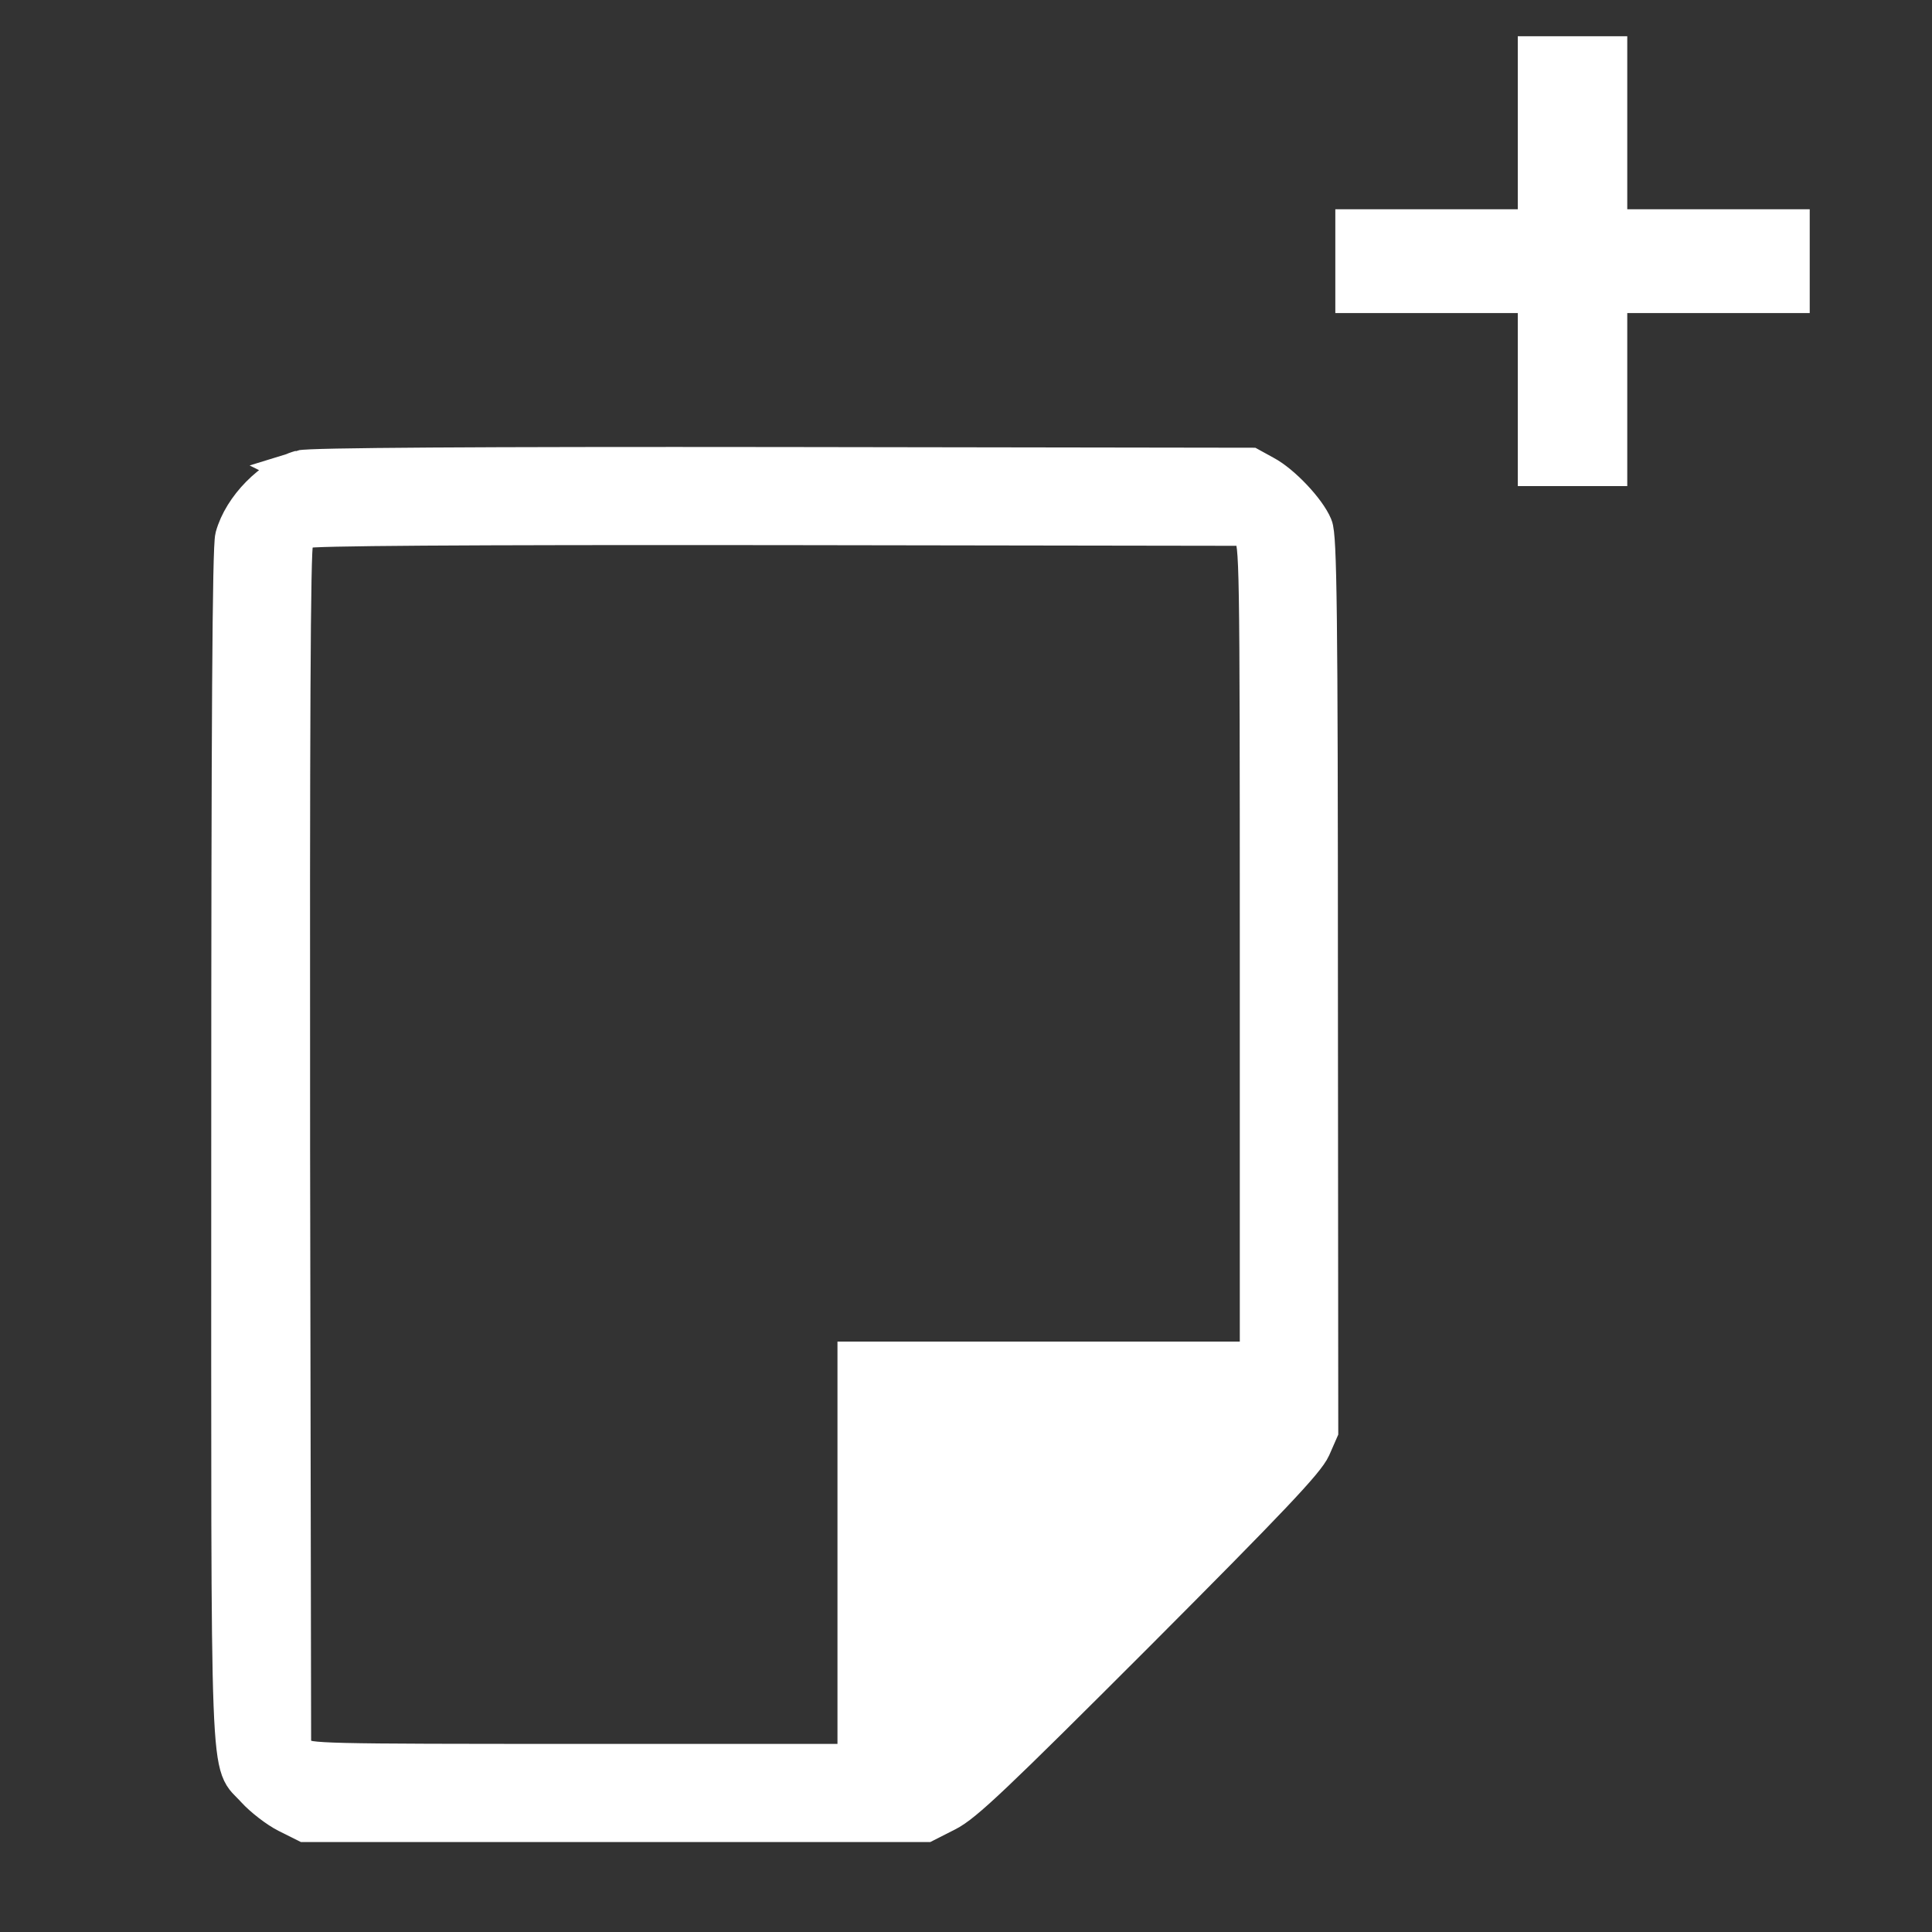 <?xml version="1.0" encoding="UTF-8" standalone="no"?>
<!-- Svg Vector Icons : http://www.onlinewebfonts.com/icon -->

<svg
   version="1.1"
   x="0px"
   y="0px"
   viewBox="0 0 1000 1000"
   enable-background="new 0 0 1000 1000"
   xml:space="preserve"
   id="svg412"
   sodipodi:docname="icon_new_workspace_16px.svg"
   inkscape:version="1.2.2 (b0a84865, 2022-12-01)"
   xmlns:inkscape="http://www.inkscape.org/namespaces/inkscape"
   xmlns:sodipodi="http://sodipodi.sourceforge.net/DTD/sodipodi-0.dtd"
   xmlns="http://www.w3.org/2000/svg"
   xmlns:svg="http://www.w3.org/2000/svg"><rect x="0" y="0" width="1000" height="1000" fill="#333333" stroke="none"/><defs
   id="defs416" /><sodipodi:namedview
   id="namedview414"
   pagecolor="#222222"
   bordercolor="#000000"
   borderopacity="0.25"
   inkscape:showpageshadow="2"
   inkscape:pageopacity="0"
   inkscape:pagecheckerboard="0"
   inkscape:deskcolor="#434343"
   showgrid="false"
   inkscape:zoom="1.172383"
   inkscape:cx="818.84501"
   inkscape:cy="259.30092"
   inkscape:window-width="1219"
   inkscape:window-height="938"
   inkscape:window-x="688"
   inkscape:window-y="30"
   inkscape:window-maximized="0"
   inkscape:current-layer="g553" />

<g
   id="g553"
   transform="translate(-76.755,45.693)"><g
     id="g410"
     transform="matrix(0.883,0,0,0.883,187.252,186.555)"
     style="stroke-width:2.266;stroke-dasharray:none"><g
       transform="matrix(0.1,0,0,-0.1,0,511)"
       id="g408"
       style="stroke-width:22.656;stroke-dasharray:none"><path
         fill="#ffffff"
         d="M 512.4,4988.2 C 344.3,4941 170,4764.6 122.8,4592.4 106.4,4532.9 100.2,3505.5 100.2,1022.1 c 0,-3890.2 -12.3,-3590.8 145.6,-3769.3 45.1,-49.2 129.2,-114.8 186.6,-143.6 l 106.6,-53.3 h 1817 1819 l 121,61.5 c 102.5,51.3 278.9,219.4 1109.4,1050 791.6,793.6 996.7,1011 1031.5,1088.9 l 43.1,98.4 -2,2616.7 c 0,2186.1 -6.2,2627 -30.8,2682.4 -39,94.3 -186.6,250.2 -287.1,303.5 l -82,45.1 -2748,4.1 c -1767.7,2.2 -2772.6,-4 -2817.7,-18.3 z m 5578,-383.5 c 36.9,-47.2 39,-114.8 39,-2444.5 V -237.1 H 4950.2 3771 V -1416.3 -2595.5 H 2163.3 c -1552.4,0 -1609.8,2.1 -1654.9,39 l -49.2,39 -6.1,3515 c -2.1,2487.5 2,3529.3 18.5,3566.2 12.3,30.8 41,63.6 65.6,75.9 30.8,14.4 888,20.5 2778.7,18.5 l 2735.7,-4.1 z"
         id="path404"
         style="stroke:#ffffff;stroke-width:226.558;stroke-dasharray:none;stroke-opacity:1"
         sodipodi:nodetypes="ccsccccccccccccccccscccccscccccccc" /></g></g><g
     inkscape:label="Layer 1"
     id="layer1"
     transform="matrix(15.225,0,0,15.225,90.554,-81.972)"
     style="stroke-width:1;stroke-dasharray:none"><rect
       style="fill:#ffffff;stroke-width:1;stroke-dasharray:none"
       id="rect339"
       width="16.128"
       height="3.529"
       x="44.49"
       y="9.497" /><rect
       style="fill:#ffffff;stroke-width:1;stroke-dasharray:none"
       id="rect339-6"
       width="15.293"
       height="3.722"
       x="3.615"
       y="-54.415"
       transform="rotate(90)" /></g></g></svg>
